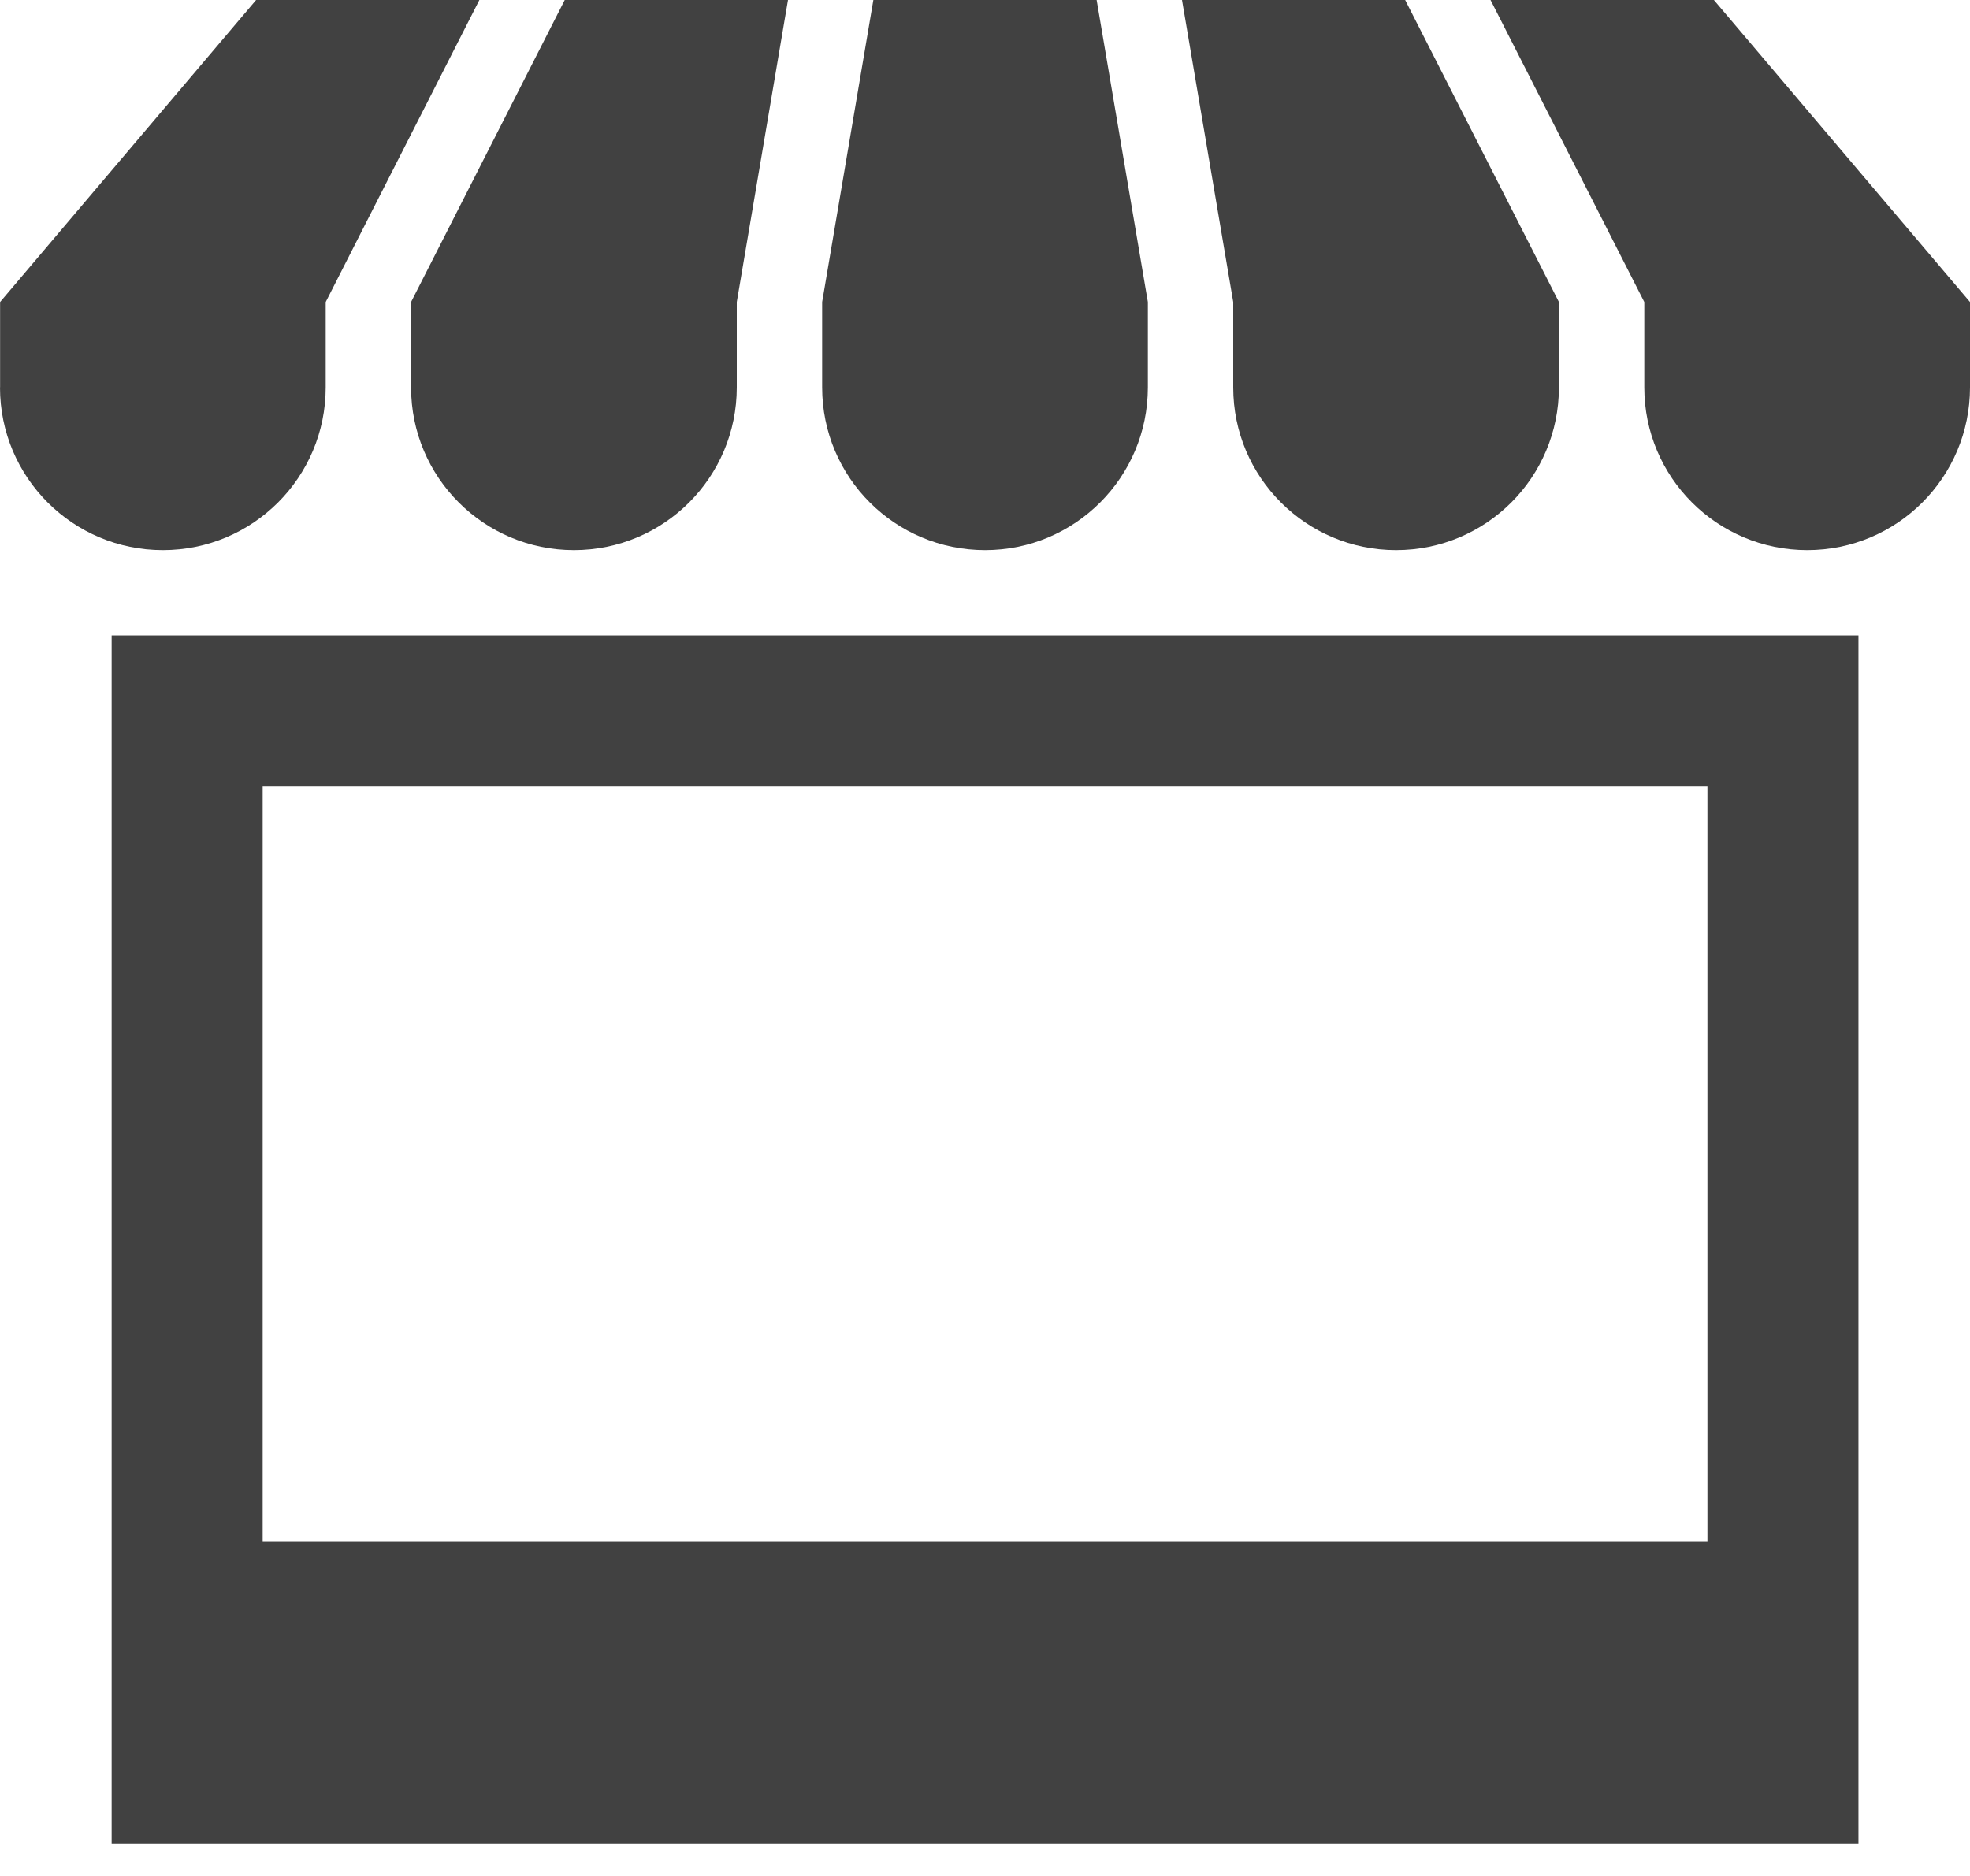 <svg width="21" height="20" viewBox="0 0 21 20" fill="none" xmlns="http://www.w3.org/2000/svg">
<path d="M1.19 19.654H19.811V6.775H1.19V19.654ZM2.8 8.385H18.201V16.435H2.8V8.385Z" fill="#414141"/>
<path d="M21 3.22L18.27 0H15.889L17.528 3.22V4.13C17.528 5.089 18.306 5.865 19.265 5.865C20.223 5.865 21 5.089 21 4.13V3.22H21Z" fill="#414141"/>
<path d="M10.501 5.865C11.459 5.865 12.236 5.088 12.236 4.13V3.22L11.69 0H9.31L8.764 3.22V4.13C8.764 5.089 9.541 5.865 10.501 5.865Z" fill="#414141"/>
<path d="M4.382 4.13C4.382 5.089 5.16 5.865 6.118 5.865C7.077 5.865 7.854 5.089 7.854 4.13V3.22L8.4 0H6.02L4.382 3.22V4.13Z" fill="#414141"/>
<path d="M13.146 4.13C13.146 5.089 13.924 5.865 14.882 5.865C15.842 5.865 16.618 5.089 16.618 4.13V3.22L14.979 0H12.6L13.146 3.22V4.13Z" fill="#414141"/>
<path d="M3.472 4.13V3.22L5.11 0H2.73L0.001 3.22V4.13H0C0 5.089 0.777 5.865 1.736 5.865C2.695 5.865 3.472 5.089 3.472 4.13Z" fill="#414141"/>
</svg>
